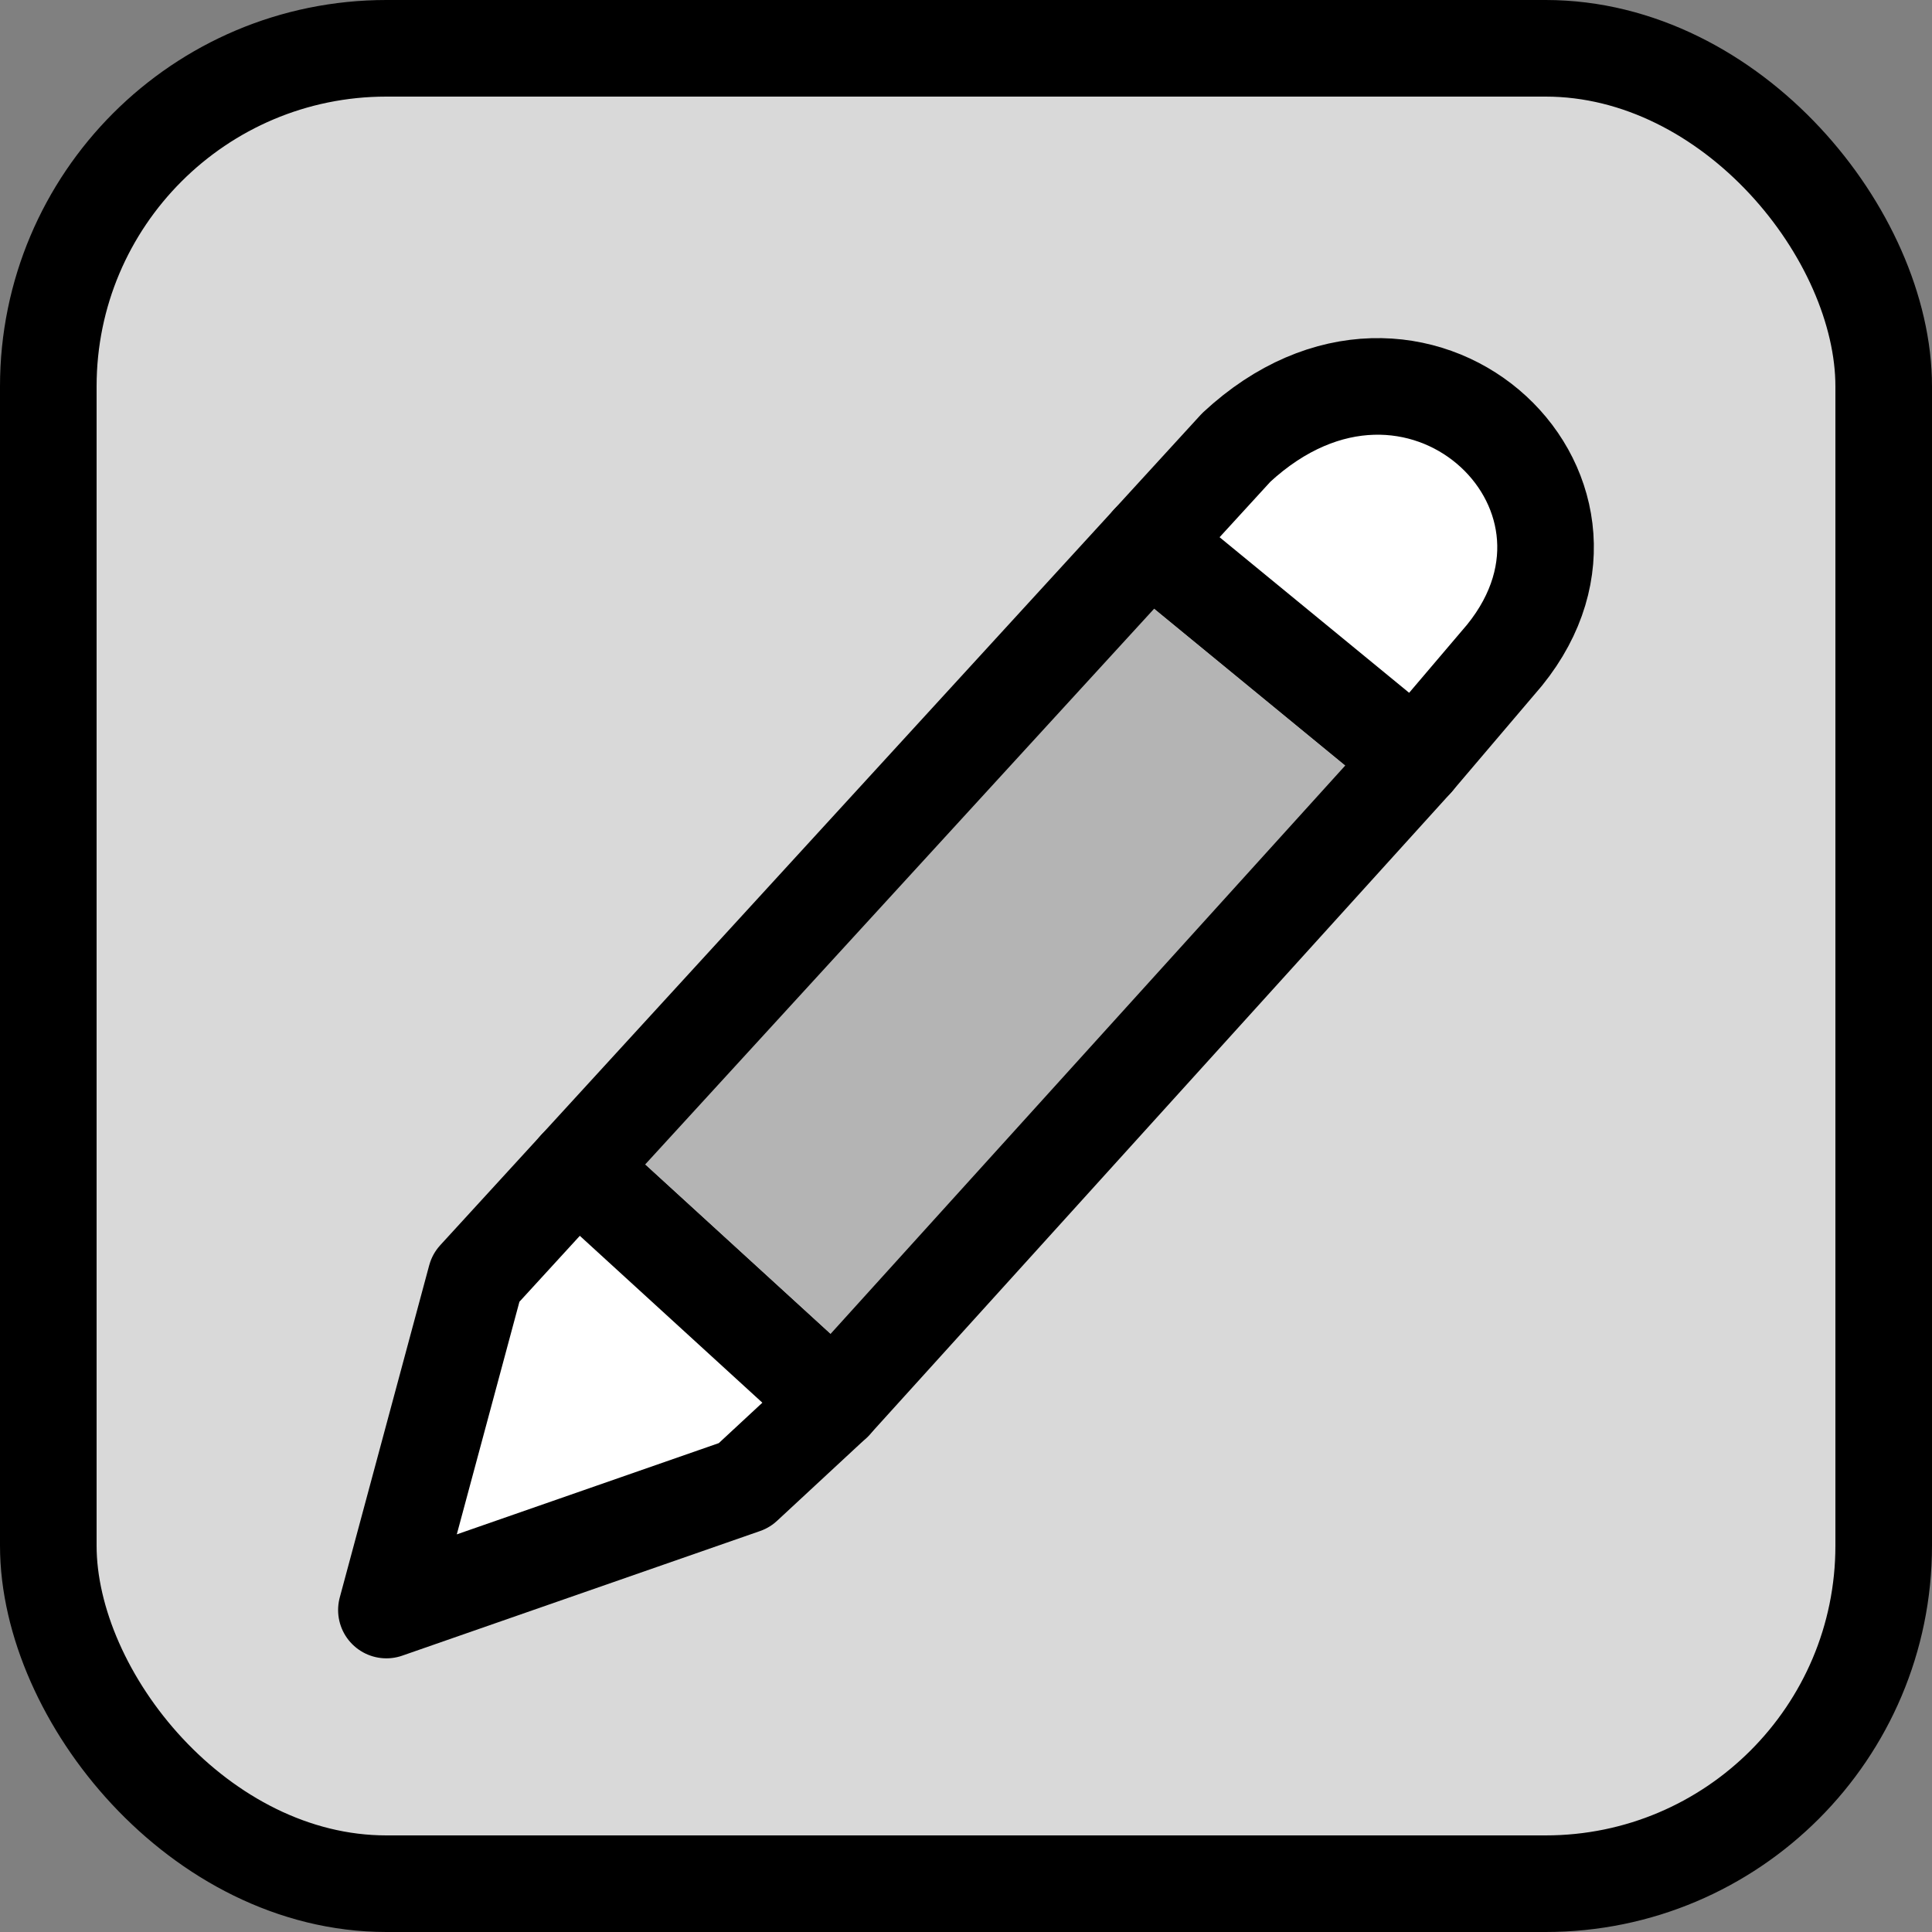 <svg width="20" height="20" viewBox="0 0 20 20" fill="none" xmlns="http://www.w3.org/2000/svg">
<rect x="0" y="0" width="20" height="20" fill="#808080" stroke="none"/>
<rect x="0.5" y="0.5" width="19" height="19" rx="3.5" fill="#D9D9D9" stroke="black"/>
<path d="M8.63 14.518L5.971 12.087L11.9 5.613L14.65 7.87L8.63 14.518Z" fill="#B4B4B4" stroke="black" stroke-linecap="round" stroke-linejoin="round"/>
<path d="M4 16.667L4.926 13.228L5.971 12.087L8.63 14.518L7.704 15.377L4 16.667Z" fill="white" stroke="black" stroke-linecap="round" stroke-linejoin="round"/>
<path d="M12.798 4.632C14.65 2.913 16.965 5.062 15.576 6.781L14.65 7.87L11.9 5.613L12.798 4.632Z" fill="white" stroke="black" stroke-linecap="round" stroke-linejoin="round"/>
</svg>
